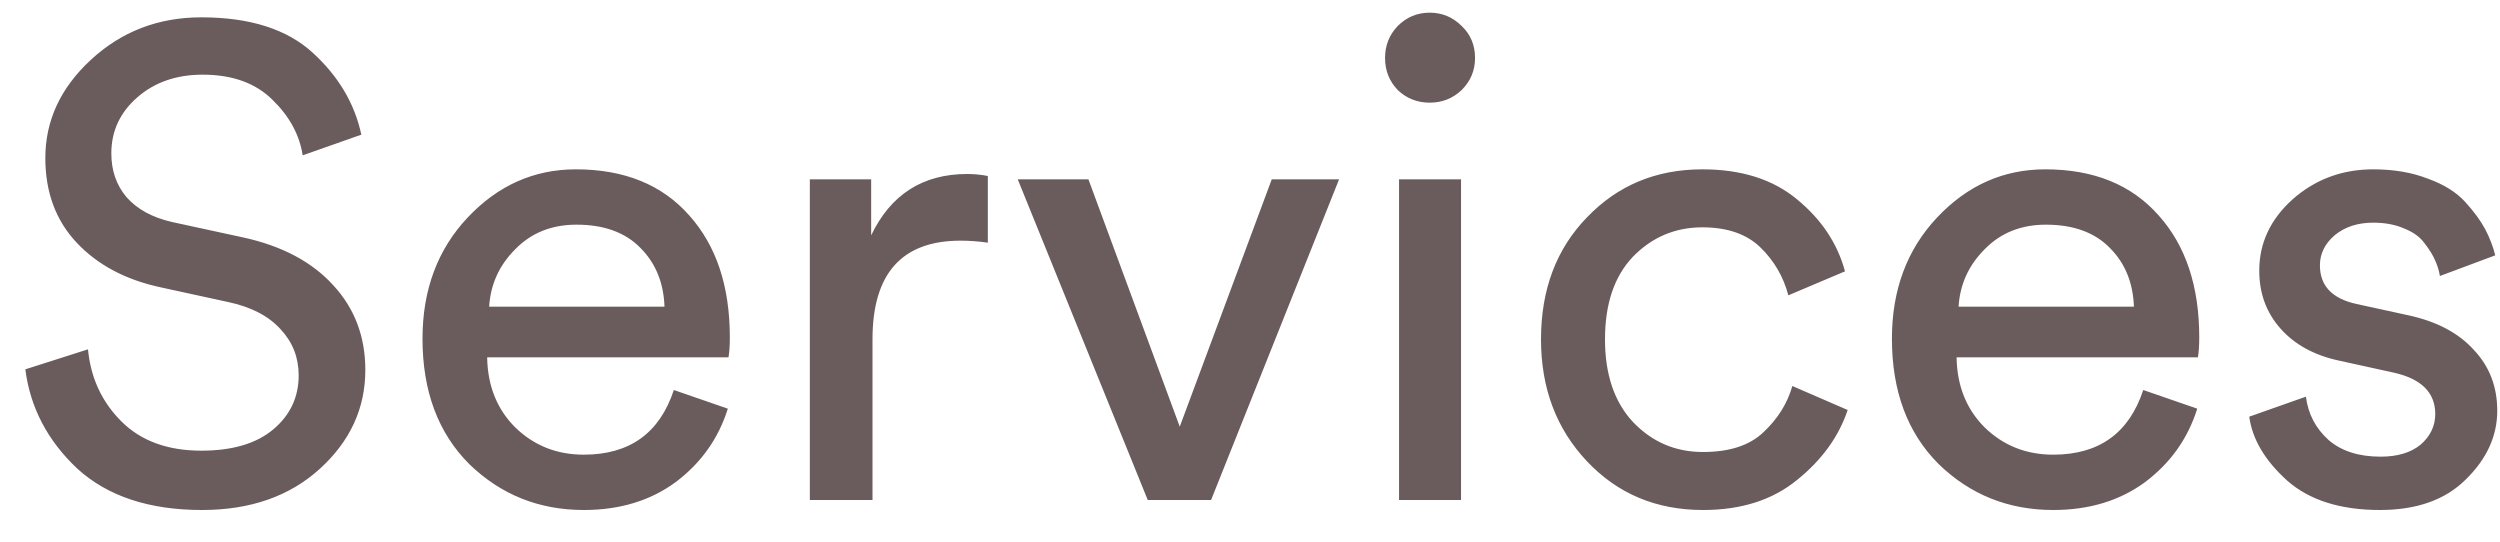 <svg width="60" height="13" viewBox="0 0 60 13" fill="none" xmlns="http://www.w3.org/2000/svg">
<path d="M8.672 3.232L7.264 3.728C7.189 3.237 6.949 2.795 6.544 2.4C6.139 1.995 5.579 1.792 4.864 1.792C4.235 1.792 3.712 1.973 3.296 2.336C2.88 2.699 2.672 3.147 2.672 3.68C2.672 4.096 2.795 4.448 3.04 4.736C3.296 5.024 3.659 5.221 4.128 5.328L5.824 5.696C6.763 5.899 7.488 6.283 8 6.848C8.512 7.403 8.768 8.08 8.768 8.88C8.768 9.797 8.405 10.587 7.68 11.248C6.955 11.909 6.011 12.24 4.848 12.24C3.579 12.24 2.581 11.909 1.856 11.248C1.141 10.576 0.725 9.781 0.608 8.864L2.112 8.384C2.176 9.067 2.443 9.643 2.912 10.112C3.381 10.581 4.021 10.816 4.832 10.816C5.579 10.816 6.155 10.645 6.56 10.304C6.965 9.963 7.168 9.531 7.168 9.008C7.168 8.581 7.024 8.213 6.736 7.904C6.448 7.584 6.027 7.365 5.472 7.248L3.856 6.896C3.013 6.715 2.341 6.357 1.84 5.824C1.339 5.291 1.088 4.613 1.088 3.792C1.088 2.896 1.451 2.112 2.176 1.44C2.912 0.757 3.797 0.416 4.832 0.416C5.995 0.416 6.885 0.699 7.504 1.264C8.123 1.829 8.512 2.485 8.672 3.232ZM11.74 7.36H15.948C15.927 6.784 15.735 6.315 15.372 5.952C15.01 5.579 14.498 5.392 13.836 5.392C13.239 5.392 12.748 5.589 12.364 5.984C11.98 6.368 11.772 6.827 11.74 7.36ZM16.172 9.36L17.468 9.808C17.244 10.523 16.828 11.109 16.22 11.568C15.612 12.016 14.876 12.24 14.012 12.24C12.935 12.24 12.018 11.872 11.26 11.136C10.514 10.389 10.14 9.387 10.14 8.128C10.14 6.955 10.503 5.984 11.228 5.216C11.954 4.448 12.818 4.064 13.82 4.064C14.983 4.064 15.89 4.432 16.54 5.168C17.191 5.893 17.516 6.869 17.516 8.096C17.516 8.288 17.506 8.448 17.484 8.576H11.692C11.703 9.259 11.927 9.819 12.364 10.256C12.812 10.693 13.362 10.912 14.012 10.912C15.111 10.912 15.831 10.395 16.172 9.36ZM23.708 4.224V5.824C23.484 5.792 23.266 5.776 23.052 5.776C21.644 5.776 20.94 6.565 20.94 8.144V12H19.436V4.304H20.908V5.648C21.378 4.667 22.146 4.176 23.212 4.176C23.383 4.176 23.548 4.192 23.708 4.224ZM32.138 4.304L29.066 12H27.546L24.426 4.304H26.122L28.314 10.24L30.522 4.304H32.138ZM35.065 12H33.577V4.304H35.065V12ZM33.545 2.16C33.342 1.947 33.241 1.691 33.241 1.392C33.241 1.093 33.342 0.837 33.545 0.624C33.758 0.411 34.014 0.304 34.313 0.304C34.611 0.304 34.867 0.411 35.081 0.624C35.294 0.827 35.401 1.083 35.401 1.392C35.401 1.691 35.294 1.947 35.081 2.16C34.867 2.363 34.611 2.464 34.313 2.464C34.014 2.464 33.758 2.363 33.545 2.16ZM40.856 5.456C40.205 5.456 39.65 5.691 39.192 6.16C38.744 6.629 38.52 7.291 38.52 8.144C38.52 8.987 38.744 9.648 39.192 10.128C39.65 10.608 40.21 10.848 40.872 10.848C41.512 10.848 41.997 10.688 42.328 10.368C42.669 10.048 42.898 9.68 43.016 9.264L44.344 9.84C44.13 10.48 43.725 11.04 43.128 11.52C42.541 12 41.789 12.24 40.872 12.24C39.752 12.24 38.824 11.851 38.088 11.072C37.352 10.293 36.984 9.317 36.984 8.144C36.984 6.949 37.352 5.973 38.088 5.216C38.824 4.448 39.746 4.064 40.856 4.064C41.794 4.064 42.552 4.304 43.128 4.784C43.714 5.264 44.098 5.84 44.28 6.512L42.92 7.088C42.802 6.64 42.578 6.256 42.248 5.936C41.917 5.616 41.453 5.456 40.856 5.456ZM47.006 7.36H51.214C51.193 6.784 51.001 6.315 50.638 5.952C50.275 5.579 49.763 5.392 49.102 5.392C48.505 5.392 48.014 5.589 47.63 5.984C47.246 6.368 47.038 6.827 47.006 7.36ZM51.438 9.36L52.734 9.808C52.51 10.523 52.094 11.109 51.486 11.568C50.878 12.016 50.142 12.24 49.278 12.24C48.201 12.24 47.283 11.872 46.526 11.136C45.779 10.389 45.406 9.387 45.406 8.128C45.406 6.955 45.769 5.984 46.494 5.216C47.219 4.448 48.083 4.064 49.086 4.064C50.249 4.064 51.155 4.432 51.806 5.168C52.457 5.893 52.782 6.869 52.782 8.096C52.782 8.288 52.771 8.448 52.75 8.576H46.958C46.969 9.259 47.193 9.819 47.63 10.256C48.078 10.693 48.627 10.912 49.278 10.912C50.377 10.912 51.097 10.395 51.438 9.36ZM53.982 10L55.342 9.52C55.395 9.936 55.577 10.283 55.886 10.56C56.195 10.827 56.611 10.96 57.134 10.96C57.539 10.96 57.859 10.864 58.094 10.672C58.328 10.469 58.446 10.224 58.446 9.936C58.446 9.424 58.115 9.093 57.454 8.944L56.142 8.656C55.544 8.528 55.075 8.272 54.734 7.888C54.392 7.504 54.222 7.04 54.222 6.496C54.222 5.835 54.489 5.264 55.022 4.784C55.566 4.304 56.211 4.064 56.958 4.064C57.449 4.064 57.886 4.139 58.27 4.288C58.654 4.427 58.953 4.613 59.166 4.848C59.379 5.083 59.539 5.301 59.646 5.504C59.752 5.707 59.833 5.915 59.886 6.128L58.558 6.624C58.536 6.496 58.499 6.373 58.446 6.256C58.392 6.128 58.307 5.989 58.19 5.84C58.083 5.691 57.923 5.573 57.71 5.488C57.496 5.392 57.246 5.344 56.958 5.344C56.584 5.344 56.275 5.445 56.03 5.648C55.795 5.851 55.678 6.091 55.678 6.368C55.678 6.859 55.971 7.168 56.558 7.296L57.806 7.568C58.489 7.717 59.011 7.995 59.374 8.4C59.747 8.795 59.934 9.28 59.934 9.856C59.934 10.464 59.683 11.013 59.182 11.504C58.691 11.995 58.003 12.24 57.118 12.24C56.169 12.24 55.427 12.005 54.894 11.536C54.361 11.056 54.056 10.544 53.982 10Z" fill="#6A5C5C"/>
</svg>
